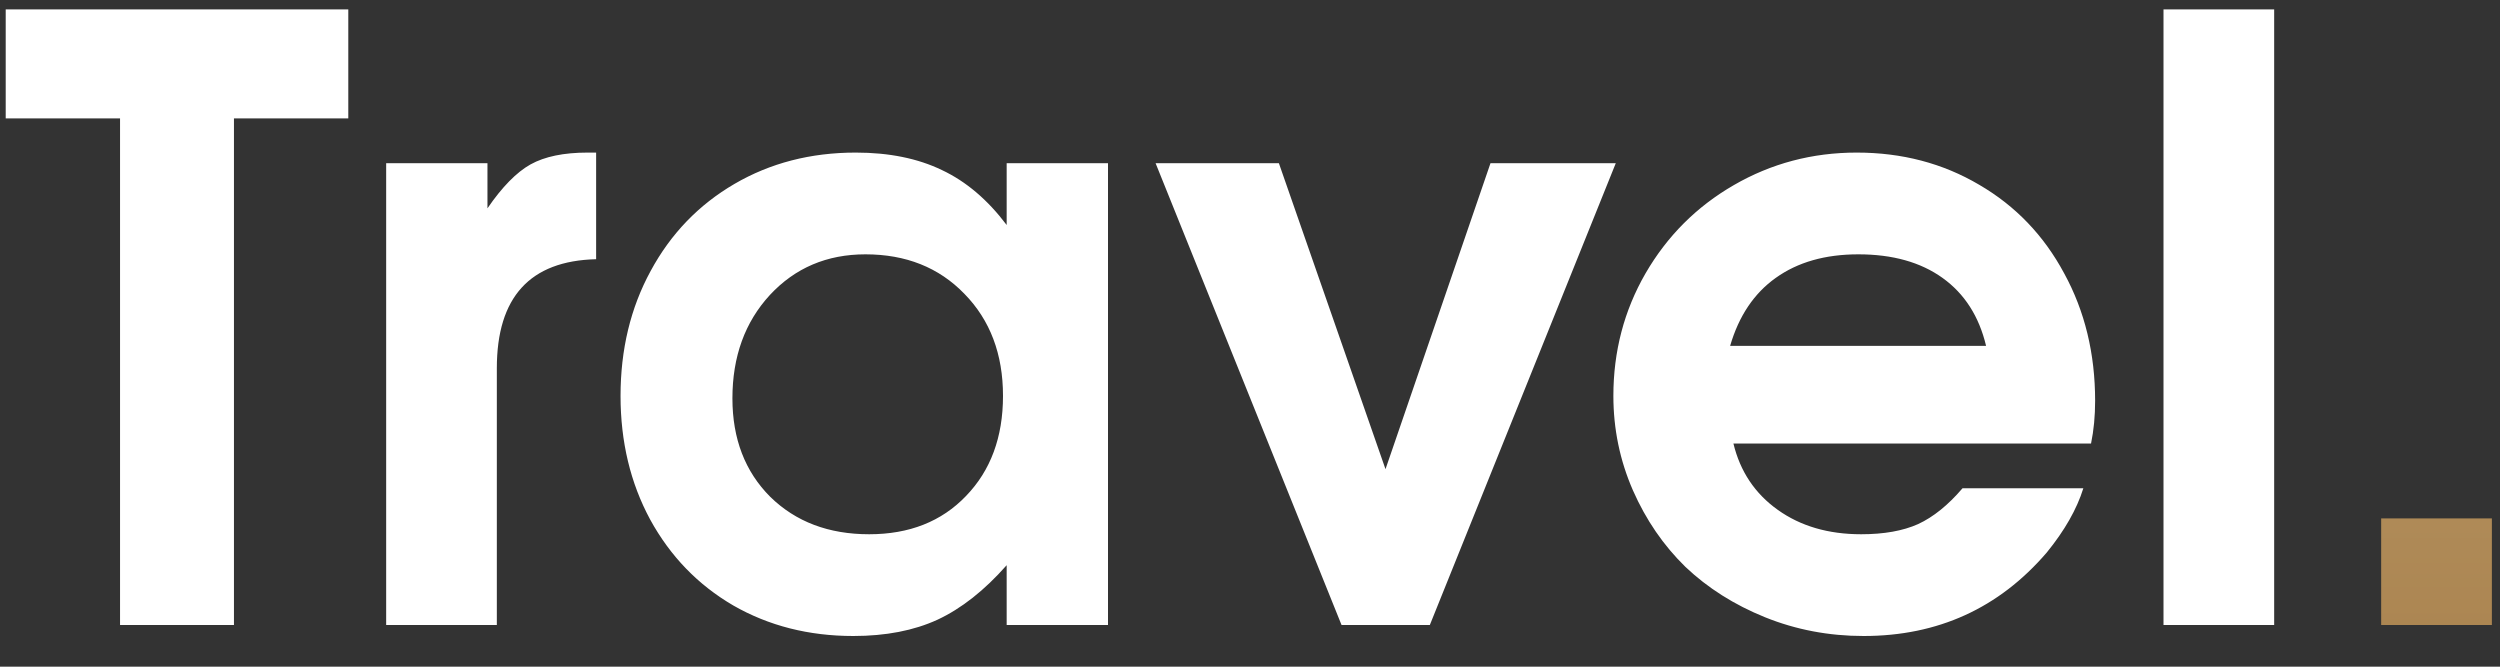 <svg width="60" height="16" viewBox="0 0 60 16" fill="none" xmlns="http://www.w3.org/2000/svg">
<rect x="0" y="0" width="60" height="16" fill="#333333" stroke="none"/>
<path d="M2.881 15C2.881 15 2.881 10.947 2.881 2.842C2.881 2.842 1.966 2.842 0.137 2.842C0.137 2.842 0.137 1.969 0.137 0.225C0.137 0.225 2.878 0.225 8.359 0.225C8.359 0.225 8.359 1.097 8.359 2.842C8.359 2.842 7.445 2.842 5.615 2.842C5.615 2.842 5.615 6.895 5.615 15C5.615 15 4.704 15 2.881 15ZM9.268 15C9.268 15 9.268 11.305 9.268 3.916C9.268 3.916 10.078 3.916 11.699 3.916C11.699 3.916 11.699 4.277 11.699 5C12.051 4.486 12.396 4.134 12.734 3.945C13.073 3.757 13.529 3.662 14.102 3.662H14.307C14.307 3.662 14.307 4.515 14.307 6.221C12.718 6.26 11.924 7.132 11.924 8.838C11.924 8.838 11.924 10.892 11.924 15C11.924 15 11.038 15 9.268 15ZM26.592 3.916C26.592 3.916 26.592 7.611 26.592 15C26.592 15 25.781 15 24.16 15C24.16 15 24.16 14.521 24.16 13.565C23.626 14.17 23.073 14.606 22.5 14.873C21.934 15.133 21.26 15.264 20.479 15.264C19.411 15.264 18.451 15.02 17.598 14.531C16.751 14.037 16.087 13.35 15.605 12.471C15.13 11.592 14.893 10.602 14.893 9.502C14.893 8.389 15.133 7.389 15.615 6.504C16.097 5.612 16.768 4.915 17.627 4.414C18.486 3.913 19.456 3.662 20.537 3.662C21.338 3.662 22.028 3.802 22.607 4.082C23.187 4.355 23.704 4.795 24.16 5.4V3.916H26.592ZM20.771 6.104C19.847 6.104 19.082 6.429 18.477 7.08C17.878 7.731 17.578 8.558 17.578 9.561C17.578 10.531 17.881 11.318 18.486 11.924C19.098 12.523 19.889 12.822 20.859 12.822C21.823 12.822 22.598 12.516 23.184 11.904C23.776 11.292 24.072 10.492 24.072 9.502C24.072 8.499 23.763 7.682 23.145 7.051C22.533 6.419 21.741 6.104 20.771 6.104ZM32.197 15C32.197 15 30.71 11.305 27.734 3.916C27.734 3.916 28.721 3.916 30.693 3.916C30.693 3.916 31.546 6.364 33.252 11.26C33.252 11.26 34.092 8.812 35.772 3.916C35.772 3.916 36.774 3.916 38.779 3.916C38.779 3.916 37.292 7.611 34.316 15C34.316 15 33.61 15 32.197 15ZM50.185 10.645C50.185 10.645 47.324 10.645 41.602 10.645C41.764 11.315 42.119 11.846 42.666 12.236C43.213 12.627 43.88 12.822 44.668 12.822C45.215 12.822 45.671 12.741 46.035 12.578C46.4 12.409 46.755 12.122 47.1 11.719H50C49.844 12.22 49.551 12.734 49.121 13.262C47.975 14.596 46.51 15.264 44.727 15.264C43.893 15.264 43.105 15.114 42.363 14.815C41.621 14.515 40.983 14.111 40.449 13.604C39.922 13.089 39.502 12.477 39.19 11.768C38.877 11.051 38.721 10.296 38.721 9.502C38.721 8.434 38.978 7.454 39.492 6.562C40.013 5.664 40.719 4.958 41.611 4.443C42.51 3.923 43.493 3.662 44.56 3.662C45.648 3.662 46.628 3.919 47.5 4.434C48.372 4.941 49.053 5.651 49.541 6.562C50.036 7.467 50.283 8.486 50.283 9.619C50.283 9.984 50.251 10.325 50.185 10.645ZM41.523 8.301H47.666C47.497 7.591 47.148 7.048 46.621 6.67C46.094 6.292 45.42 6.104 44.6 6.104C43.805 6.104 43.145 6.292 42.617 6.67C42.096 7.041 41.732 7.585 41.523 8.301ZM51.924 15C51.924 15 51.924 10.075 51.924 0.225C51.924 0.225 52.809 0.225 54.58 0.225C54.58 0.225 54.58 5.15 54.58 15C54.58 15 53.695 15 51.924 15Z" fill="white"/>
<path d="M57.148 15C57.148 15 57.148 14.147 57.148 12.441C57.148 12.441 58.034 12.441 59.805 12.441C59.805 12.441 59.805 13.294 59.805 15C59.805 15 58.919 15 57.148 15Z" fill="url(#paint0_linear_1_8)"/>
<defs>
<linearGradient id="paint0_linear_1_8" x1="31" y1="-6" x2="31" y2="21" gradientUnits="userSpaceOnUse">
<stop stop-color="#C2A97D"/>
<stop offset="1" stop-color="#A67C46"/>
</linearGradient>
</defs>
</svg>
